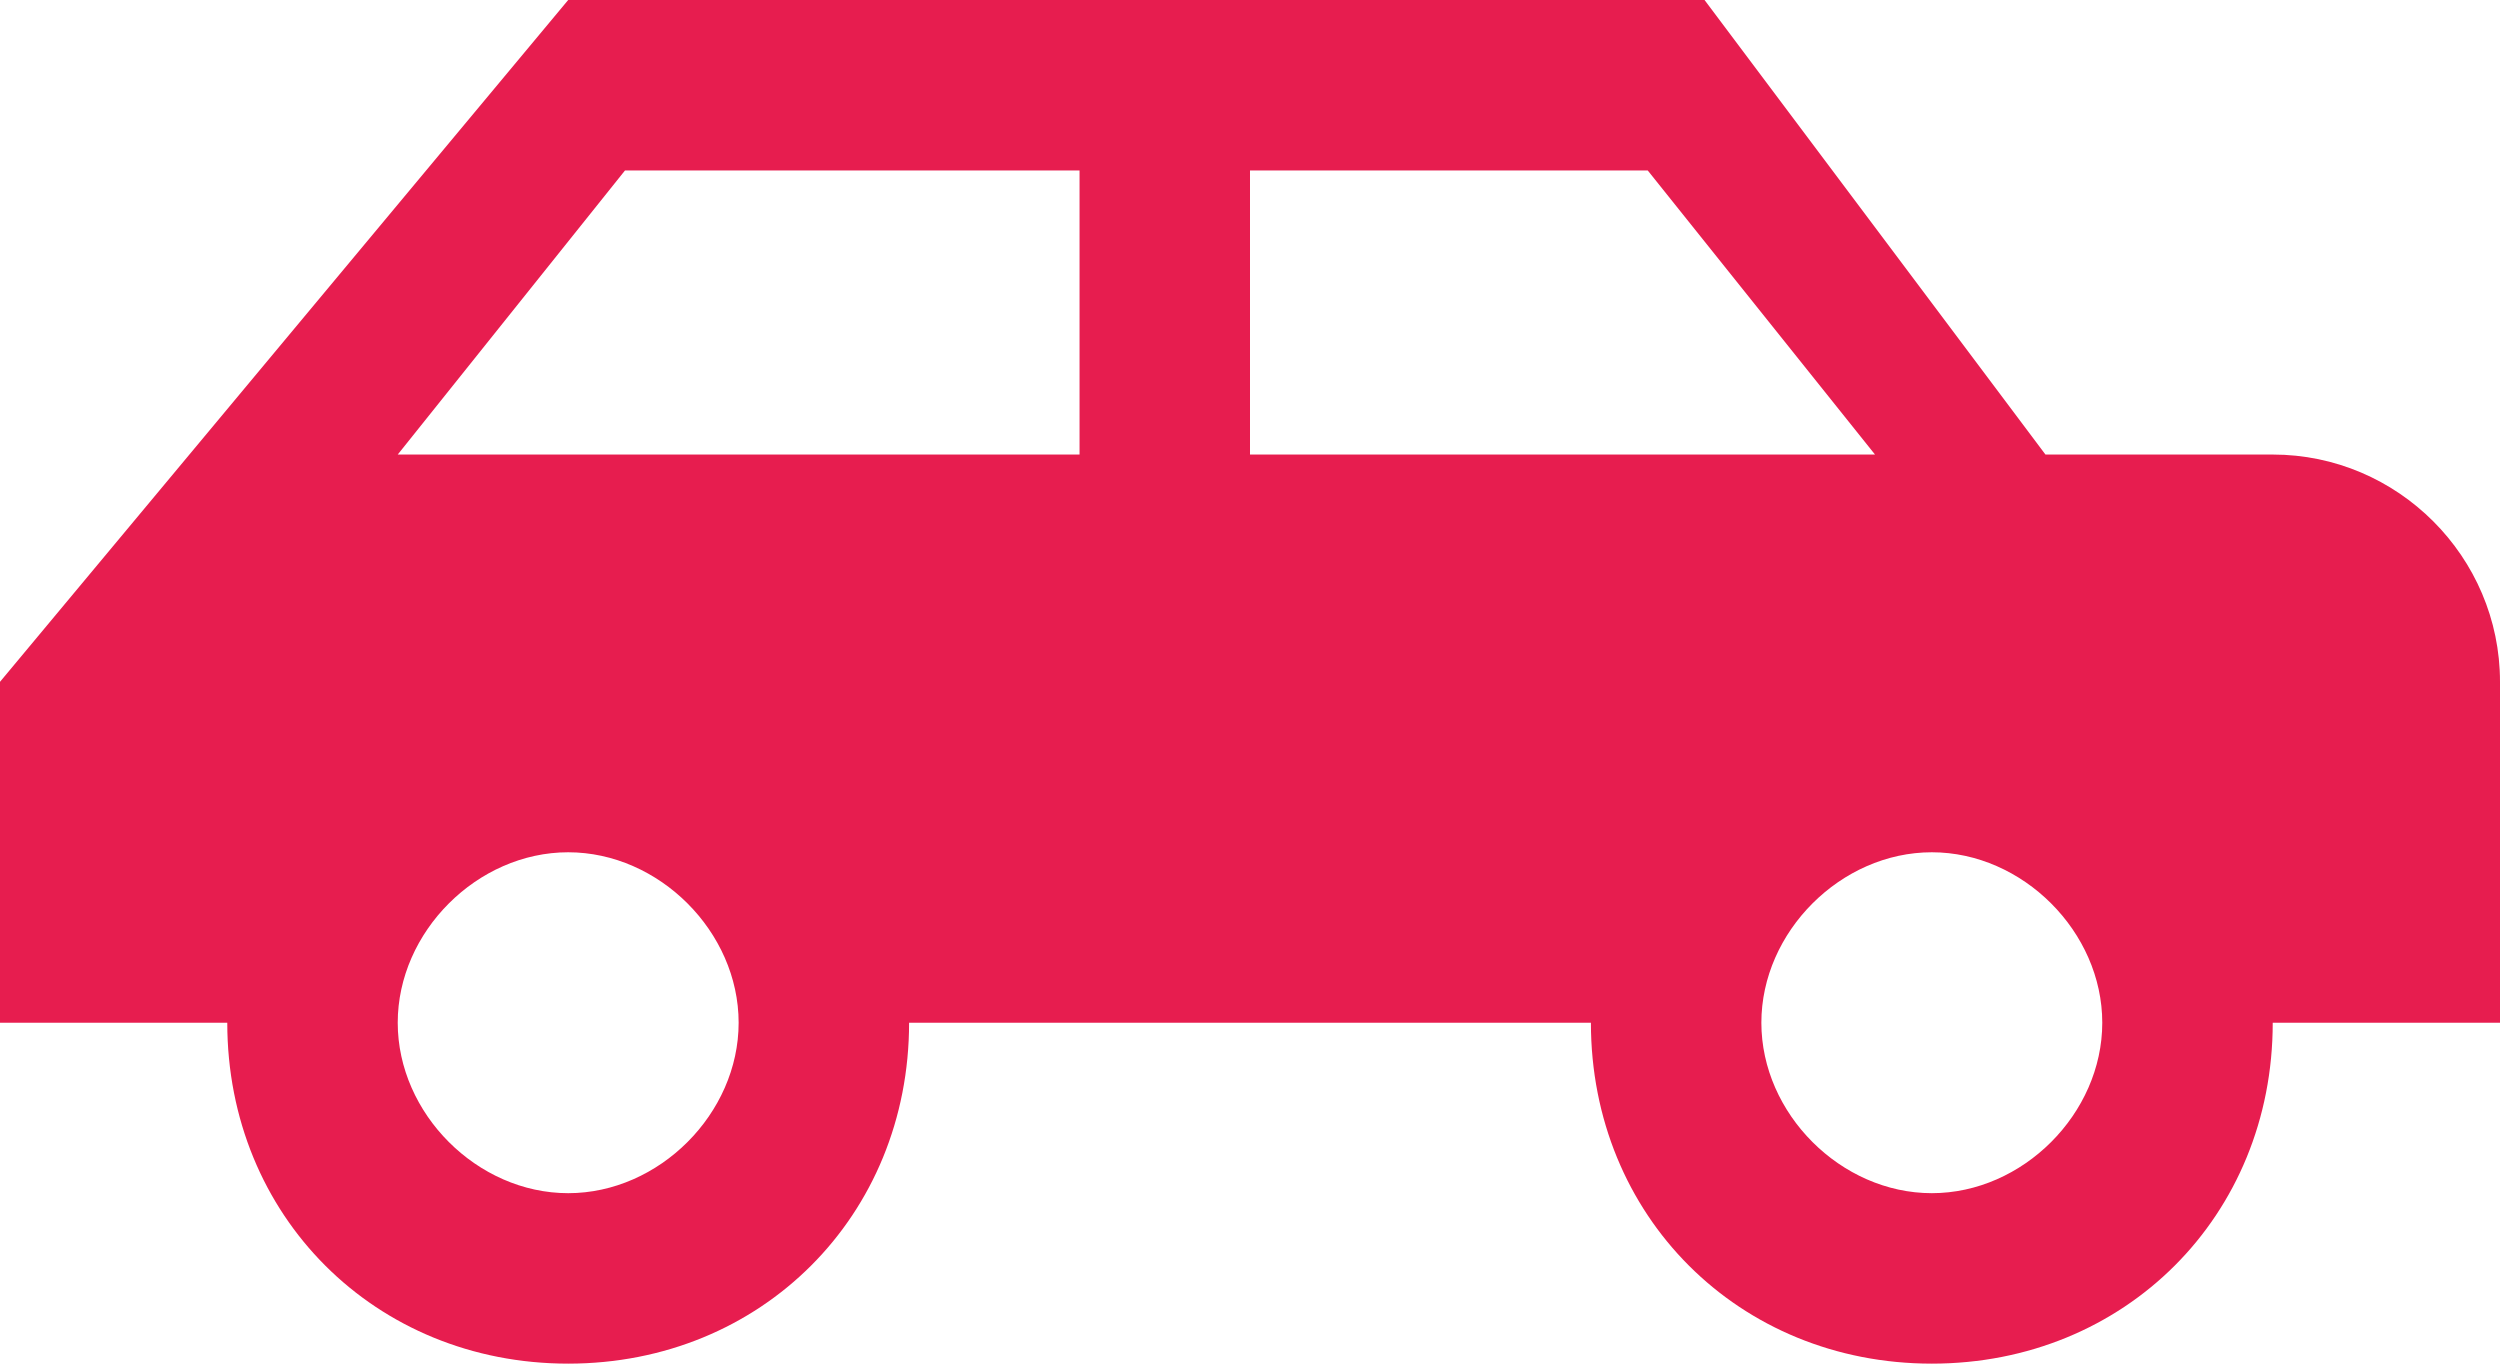 <?xml version="1.0" encoding="utf-8"?>
<!-- Generator: Adobe Illustrator 25.2.0, SVG Export Plug-In . SVG Version: 6.00 Build 0)  -->
<svg version="1.1" id="Layer_1" xmlns="http://www.w3.org/2000/svg" xmlns:xlink="http://www.w3.org/1999/xlink" x="0px" y="0px"
	 viewBox="0 0 22 12" style="enable-background:new 0 0 22 12;" xml:space="preserve">
<style type="text/css">
	.st0{fill:#E71D4F;}
</style>
<path class="st0" d="M15,0H5L0,6v3h2c0,1.7,1.3,3,3,3s3-1.3,3-3h6c0,1.7,1.3,3,3,3s3-1.3,3-3h2V6c0-1.1-0.9-2-2-2h-2L15,0 M5.5,1.5
	h4V4h-6L5.5,1.5 M11,1.5h3.5l2,2.5H11V1.5 M5,7.5c0.8,0,1.5,0.7,1.5,1.5S5.8,10.5,5,10.5S3.5,9.8,3.5,9S4.2,7.5,5,7.5 M17,7.5
	c0.8,0,1.5,0.7,1.5,1.5s-0.7,1.5-1.5,1.5S15.5,9.8,15.5,9S16.2,7.5,17,7.5z"/>
</svg>
